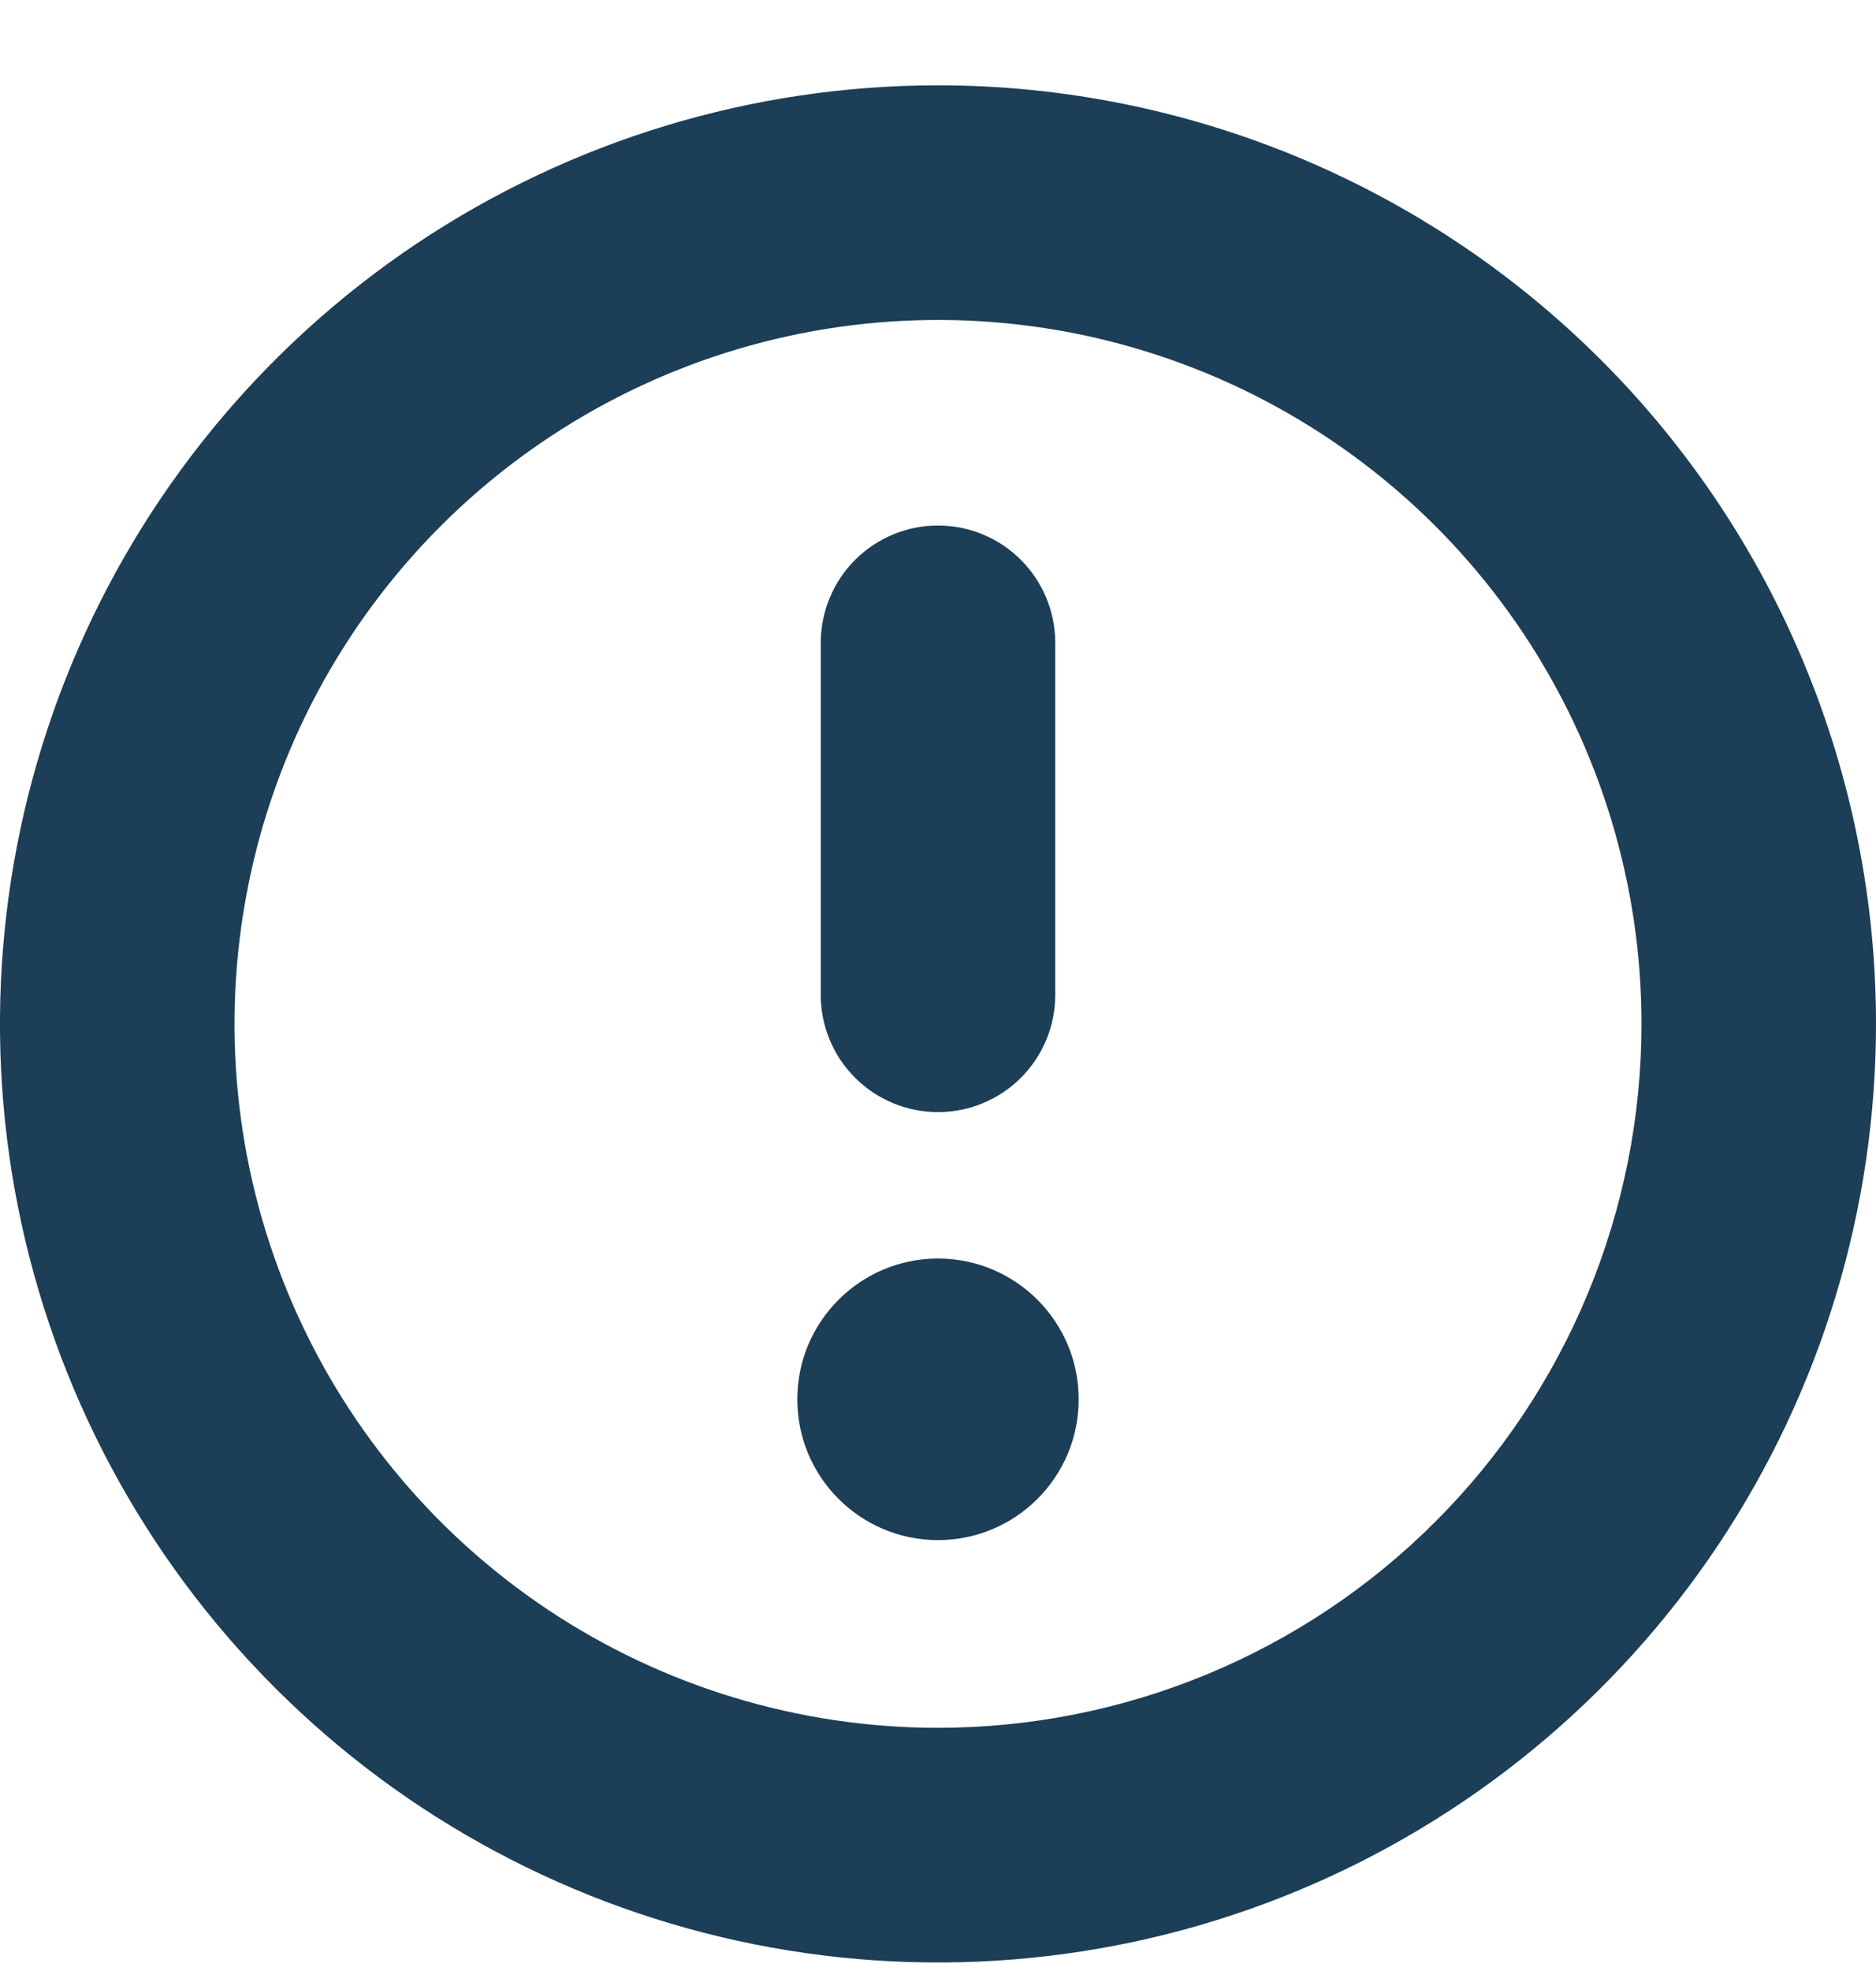 <svg width="20" height="21" viewBox="0 0 20 21" fill="none" xmlns="http://www.w3.org/2000/svg">
<g clip-path="url(#clip0)">
<path d="M10 11.849C10.164 11.849 10.327 11.817 10.478 11.754C10.63 11.691 10.768 11.599 10.884 11.483C11 11.367 11.092 11.229 11.155 11.078C11.218 10.926 11.25 10.763 11.25 10.599V6.849C11.25 6.518 11.118 6.2 10.884 5.965C10.649 5.731 10.332 5.599 10 5.599C9.668 5.599 9.351 5.731 9.116 5.965C8.882 6.2 8.75 6.518 8.75 6.849V10.599C8.75 10.763 8.782 10.926 8.845 11.078C8.908 11.229 9 11.367 9.116 11.483C9.232 11.599 9.37 11.691 9.522 11.754C9.673 11.817 9.836 11.849 10 11.849Z" fill="#1C3E57"/>
<path d="M10 16.409C10.828 16.409 11.5 15.738 11.5 14.909C11.5 14.081 10.828 13.409 10 13.409C9.172 13.409 8.5 14.081 8.5 14.909C8.5 15.738 9.172 16.409 10 16.409Z" fill="#1C3E57"/>
<path d="M10 0.909C8.022 0.909 6.089 1.496 4.444 2.594C2.8 3.693 1.518 5.255 0.761 7.082C0.004 8.91 -0.194 10.92 0.192 12.86C0.578 14.8 1.53 16.582 2.929 17.98C4.327 19.379 6.109 20.331 8.049 20.717C9.989 21.103 12 20.905 13.827 20.148C15.654 19.391 17.216 18.109 18.315 16.465C19.413 14.82 20 12.887 20 10.909C20 8.257 18.946 5.713 17.071 3.838C15.196 1.963 12.652 0.909 10 0.909V0.909ZM10 18.409C8.517 18.409 7.067 17.969 5.833 17.145C4.6 16.321 3.639 15.15 3.071 13.779C2.503 12.409 2.355 10.901 2.644 9.446C2.933 7.991 3.648 6.655 4.697 5.606C5.746 4.557 7.082 3.843 8.537 3.553C9.992 3.264 11.5 3.412 12.87 3.98C14.241 4.548 15.412 5.509 16.236 6.742C17.06 7.976 17.5 9.426 17.5 10.909C17.5 11.894 17.306 12.869 16.929 13.779C16.552 14.689 16 15.516 15.303 16.212C14.607 16.909 13.78 17.461 12.87 17.838C11.96 18.215 10.985 18.409 10 18.409Z" fill="#1C3E57"/>
</g>
<defs>
<clipPath id="clip0">
<path d="M0 0.909H20V20.909H0V0.909Z" fill="white"/>
</clipPath>
</defs>
</svg>
